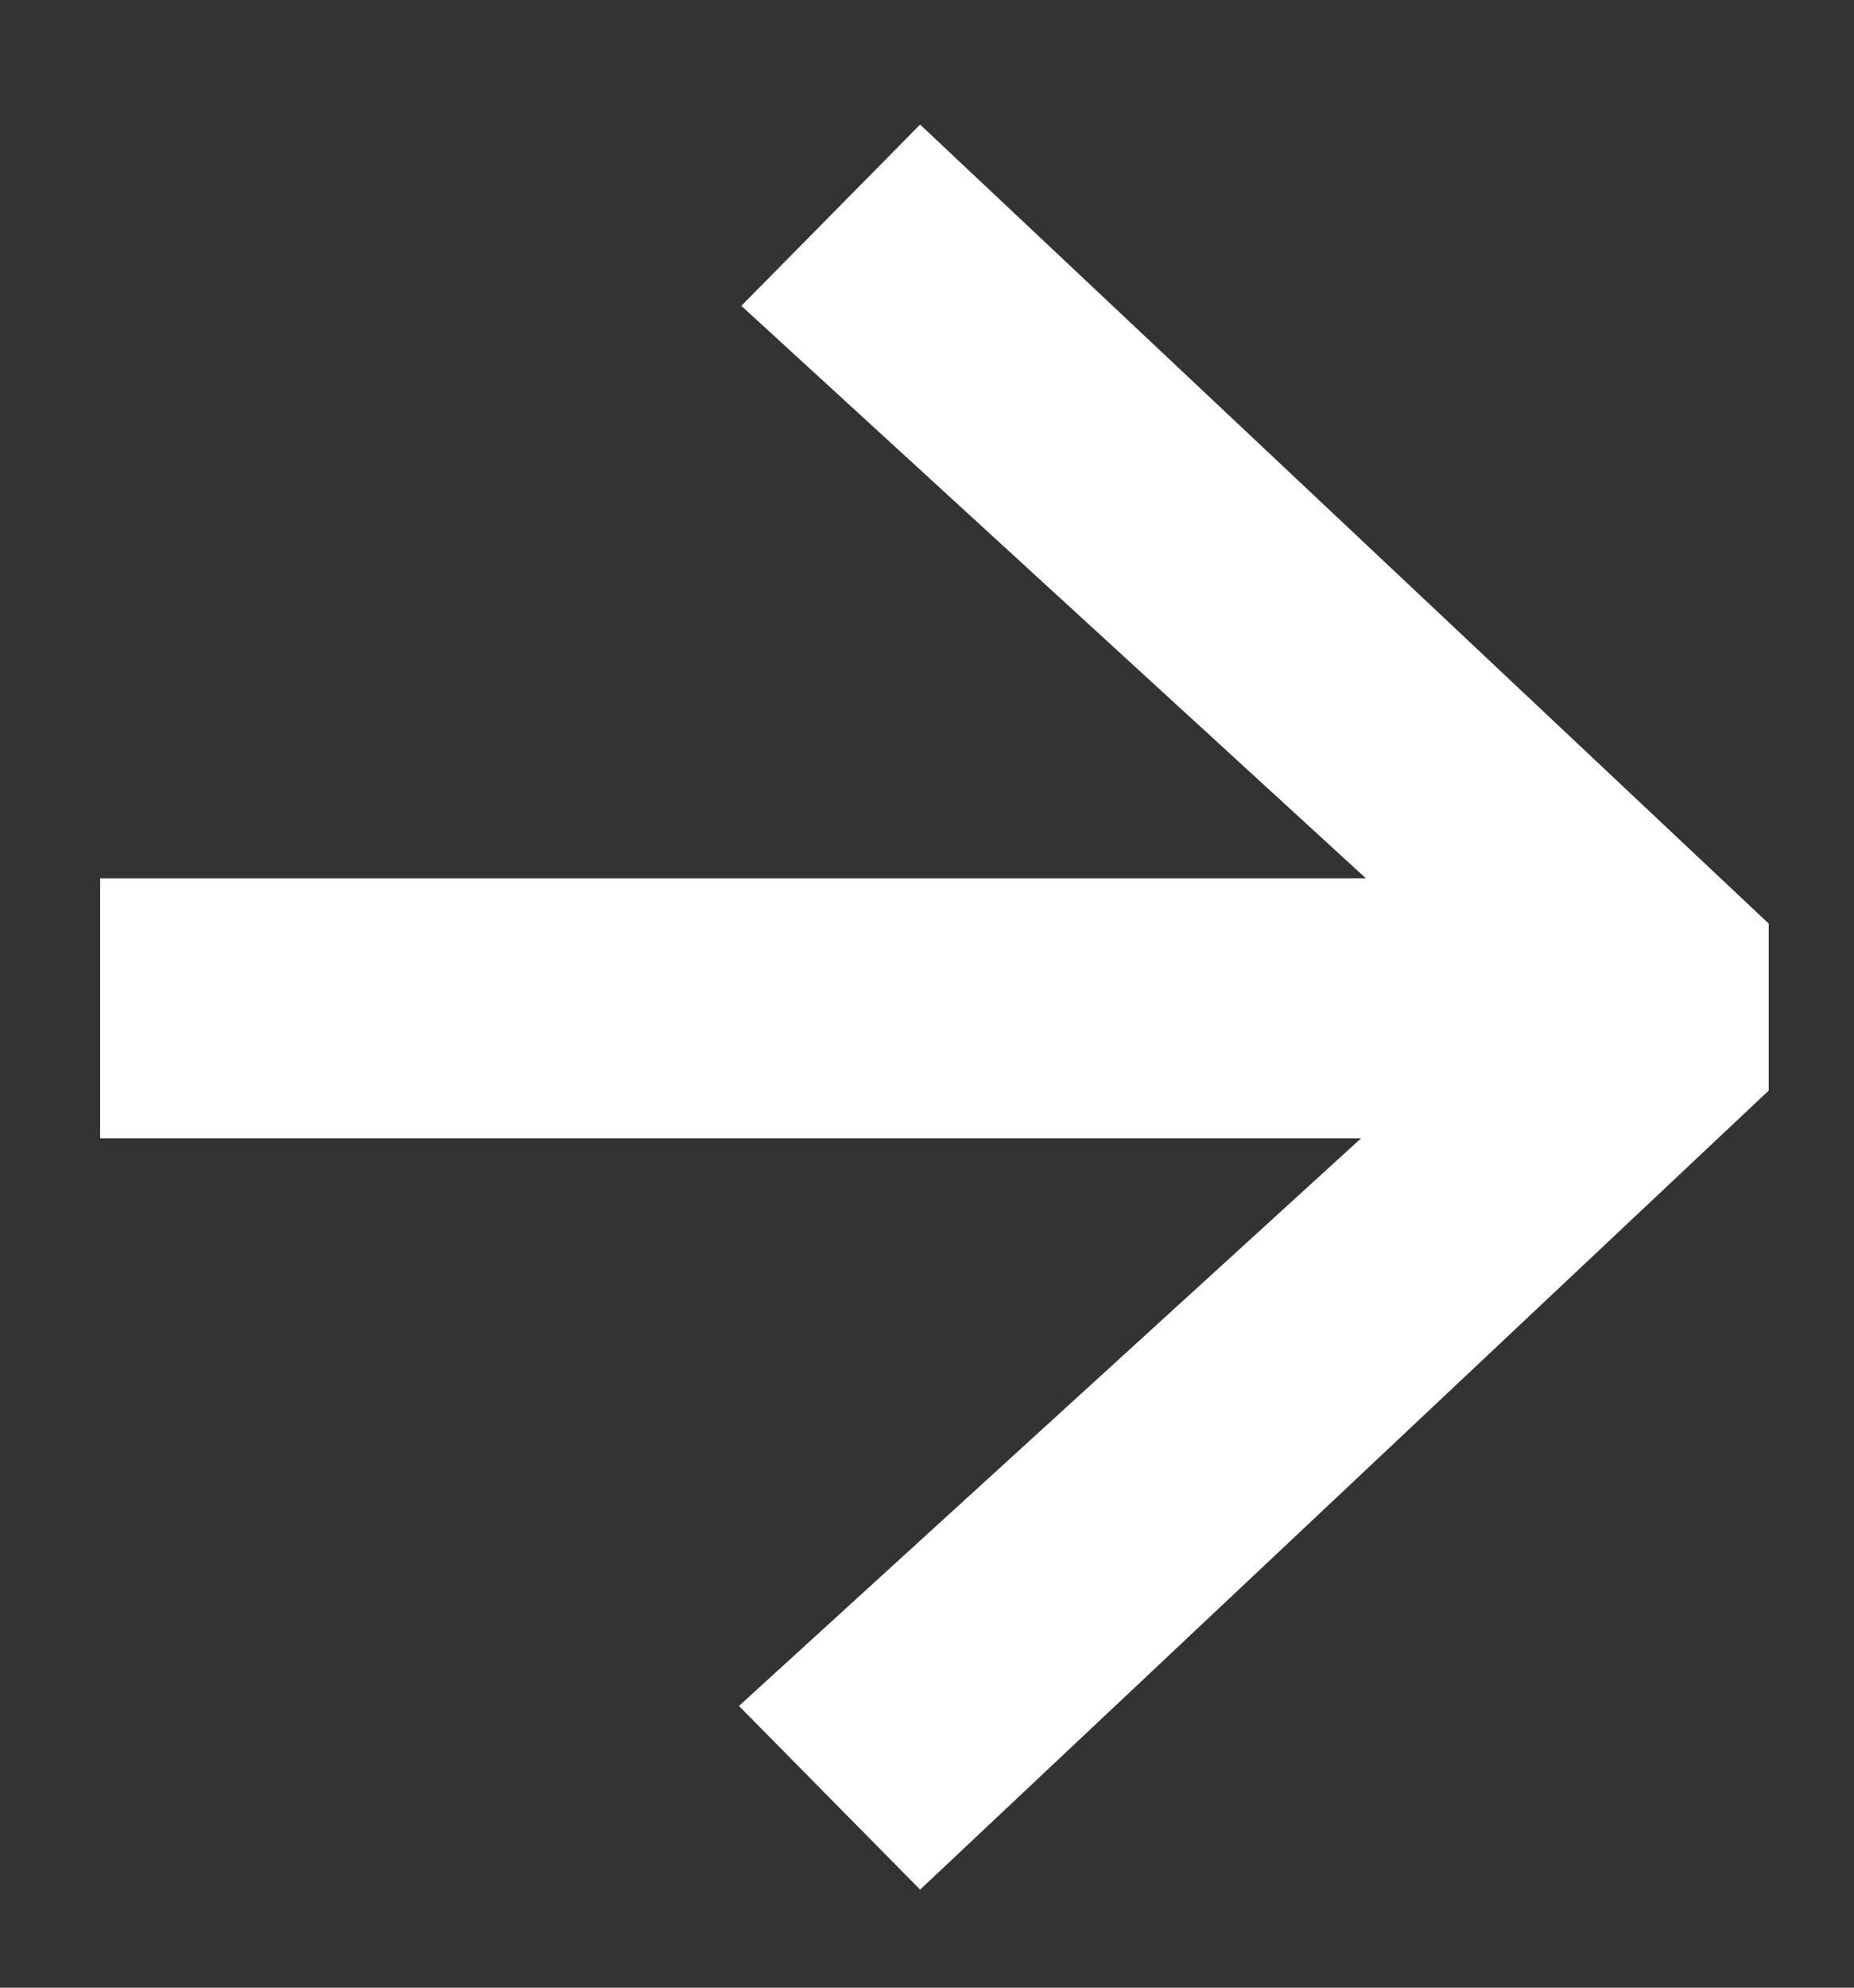 <svg width="14" height="15" viewBox="0 0 14 15" fill="none" xmlns="http://www.w3.org/2000/svg">
<rect x="0" y="0" width="14" height="15" fill="#333333" stroke="none"/>
<path d="M0.756 8.59V6.628H10.314L5.598 2.308L6.948 0.94L13.356 6.97V8.23L6.948 14.26L5.58 12.874L10.278 8.59H0.756Z" fill="white"/>
</svg>

